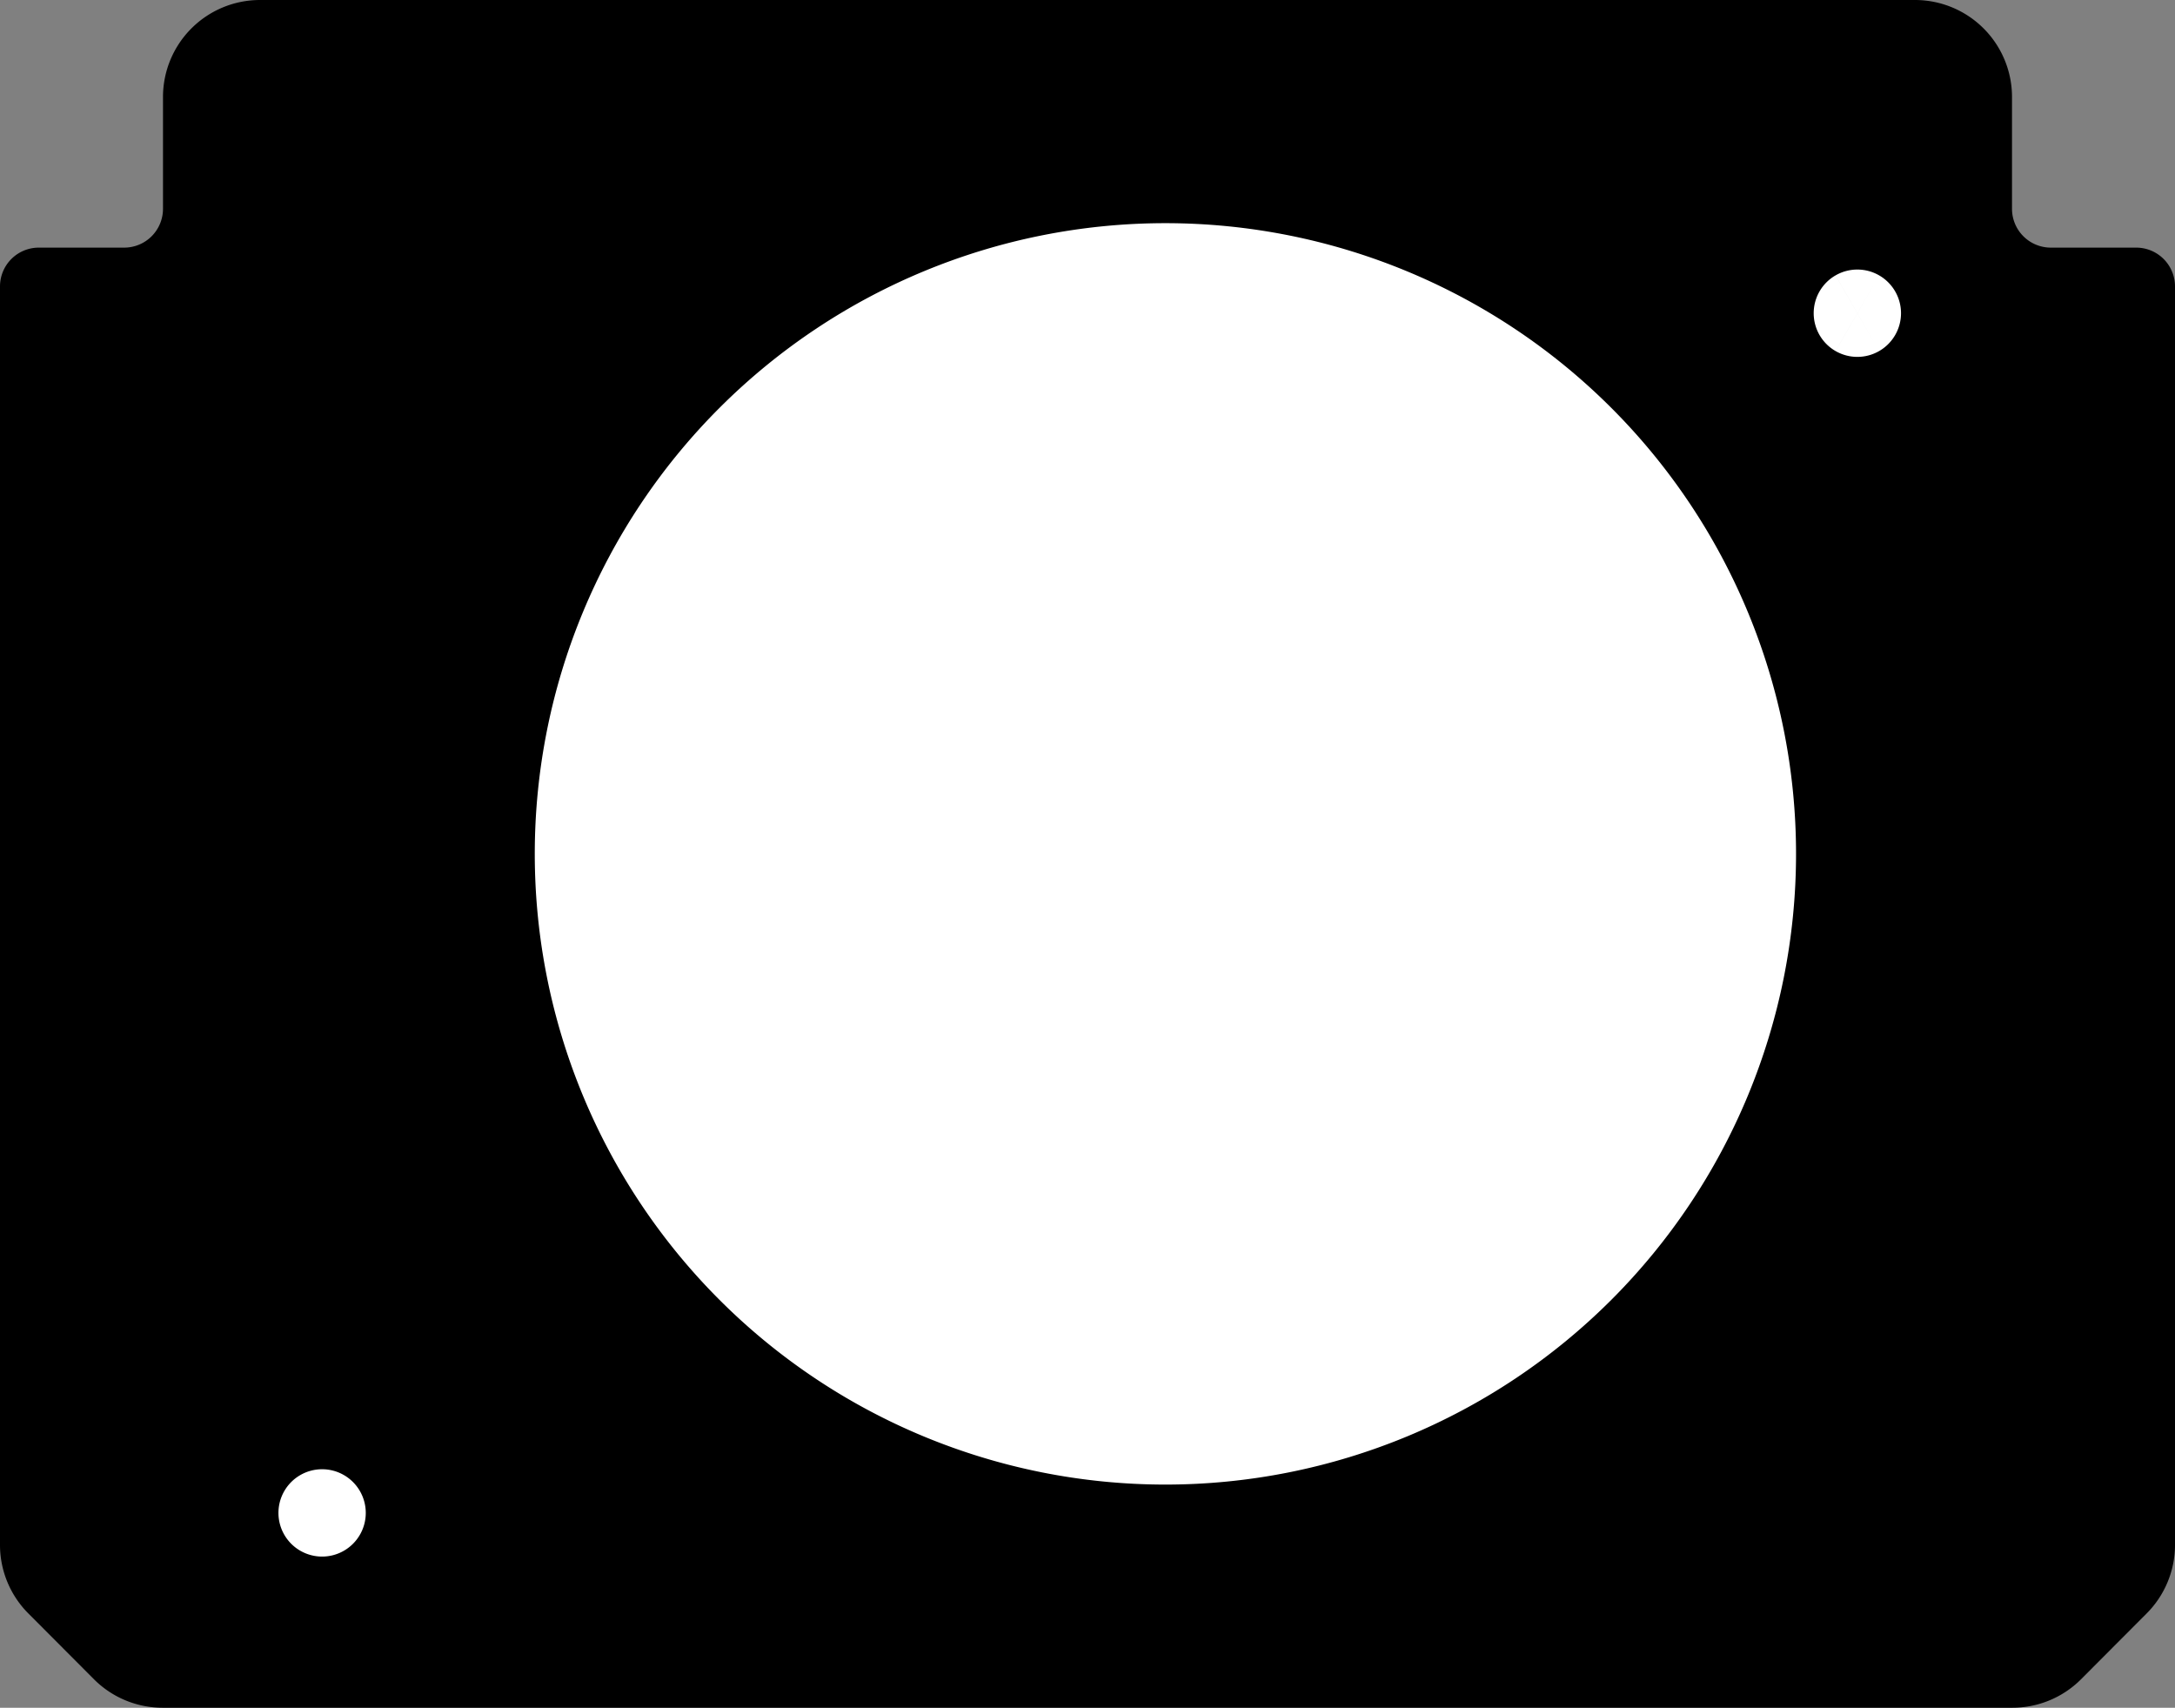 <?xml version="1.0" encoding="utf-8"?>
<!-- Generator: Fusion 360, Shaper Origin Export Add-In, Version 1.5.0  -->
<svg enable-background="new 0 0 11.209 8.8" height="8.8cm" shaper:fusionaddin="version:1.5.0" version="1.1" viewBox="0 0 11.209 8.8" width="11.209cm" x="0cm" xml:space="preserve" xmlns="http://www.w3.org/2000/svg" xmlns:shaper="http://www.shapertools.com/namespaces/shaper" xmlns:xlink="http://www.w3.org/1999/xlink" y="0cm"><rect x="0" y="0" width="11.209" height="8.8" fill="#808080" stroke="none"/><path d="M0.001,7.724 A0.2,0.2 0 0,0 -0.199,7.524 L-0.639,7.524 A0.2,0.2 90 0,1 -0.839,7.324 L-0.839,0.839 A0.5,0.5 180 0,1 -0.692,0.485 L-0.354,0.146 A0.5,0.5 225 0,1 -0,-0 L9.531,0 A0.5,0.5 270 0,1 9.885,0.146 L10.223,0.485 A0.5,0.5 315 0,1 10.37,0.839 L10.37,7.324 A0.2,0.2 0 0,1 10.17,7.524 L9.73,7.524 A0.2,0.2 270 0,0 9.53,7.724 L9.53,8.3 A0.5,0.5 0 0,1 9.03,8.8 L0.501,8.8 A0.5,0.5 90 0,1 0.001,8.3 L0.001,7.724z" fill="rgb(0,0,0)" shaper:cutDepth="0.001" shaper:pathType="exterior" transform="matrix(1,0,0,-1,0.839,8.8)" vector-effect="non-scaling-stroke" /><path d="M8.508,7.186 a0.225,0.225 0 1,1 0.45,0 a0.225,0.225 0 1,1 -0.45,0z" fill="rgb(255,255,255)" shaper:cutDepth="0.001" shaper:pathType="interior" stroke="rgb(0,0,0)" transform="matrix(1,0,0,-1,0.839,8.8)" vector-effect="non-scaling-stroke" /><path d="M0.596,1.004 a0.225,0.225 0 1,1 0.45,0 a0.225,0.225 0 1,1 -0.45,0z" fill="rgb(255,255,255)" shaper:cutDepth="0.001" shaper:pathType="interior" stroke="rgb(0,0,0)" transform="matrix(1,0,0,-1,0.839,8.8)" vector-effect="non-scaling-stroke" /><path d="M1.417,4.4 a3.75,3.75 0 1,1 7.5,0 a3.75,3.75 0 1,1 -7.5,0z" fill="rgb(255,255,255)" shaper:cutDepth="0.001" shaper:pathType="interior" stroke="rgb(0,0,0)" transform="matrix(1,0,0,-1,0.839,8.8)" vector-effect="non-scaling-stroke" /></svg>